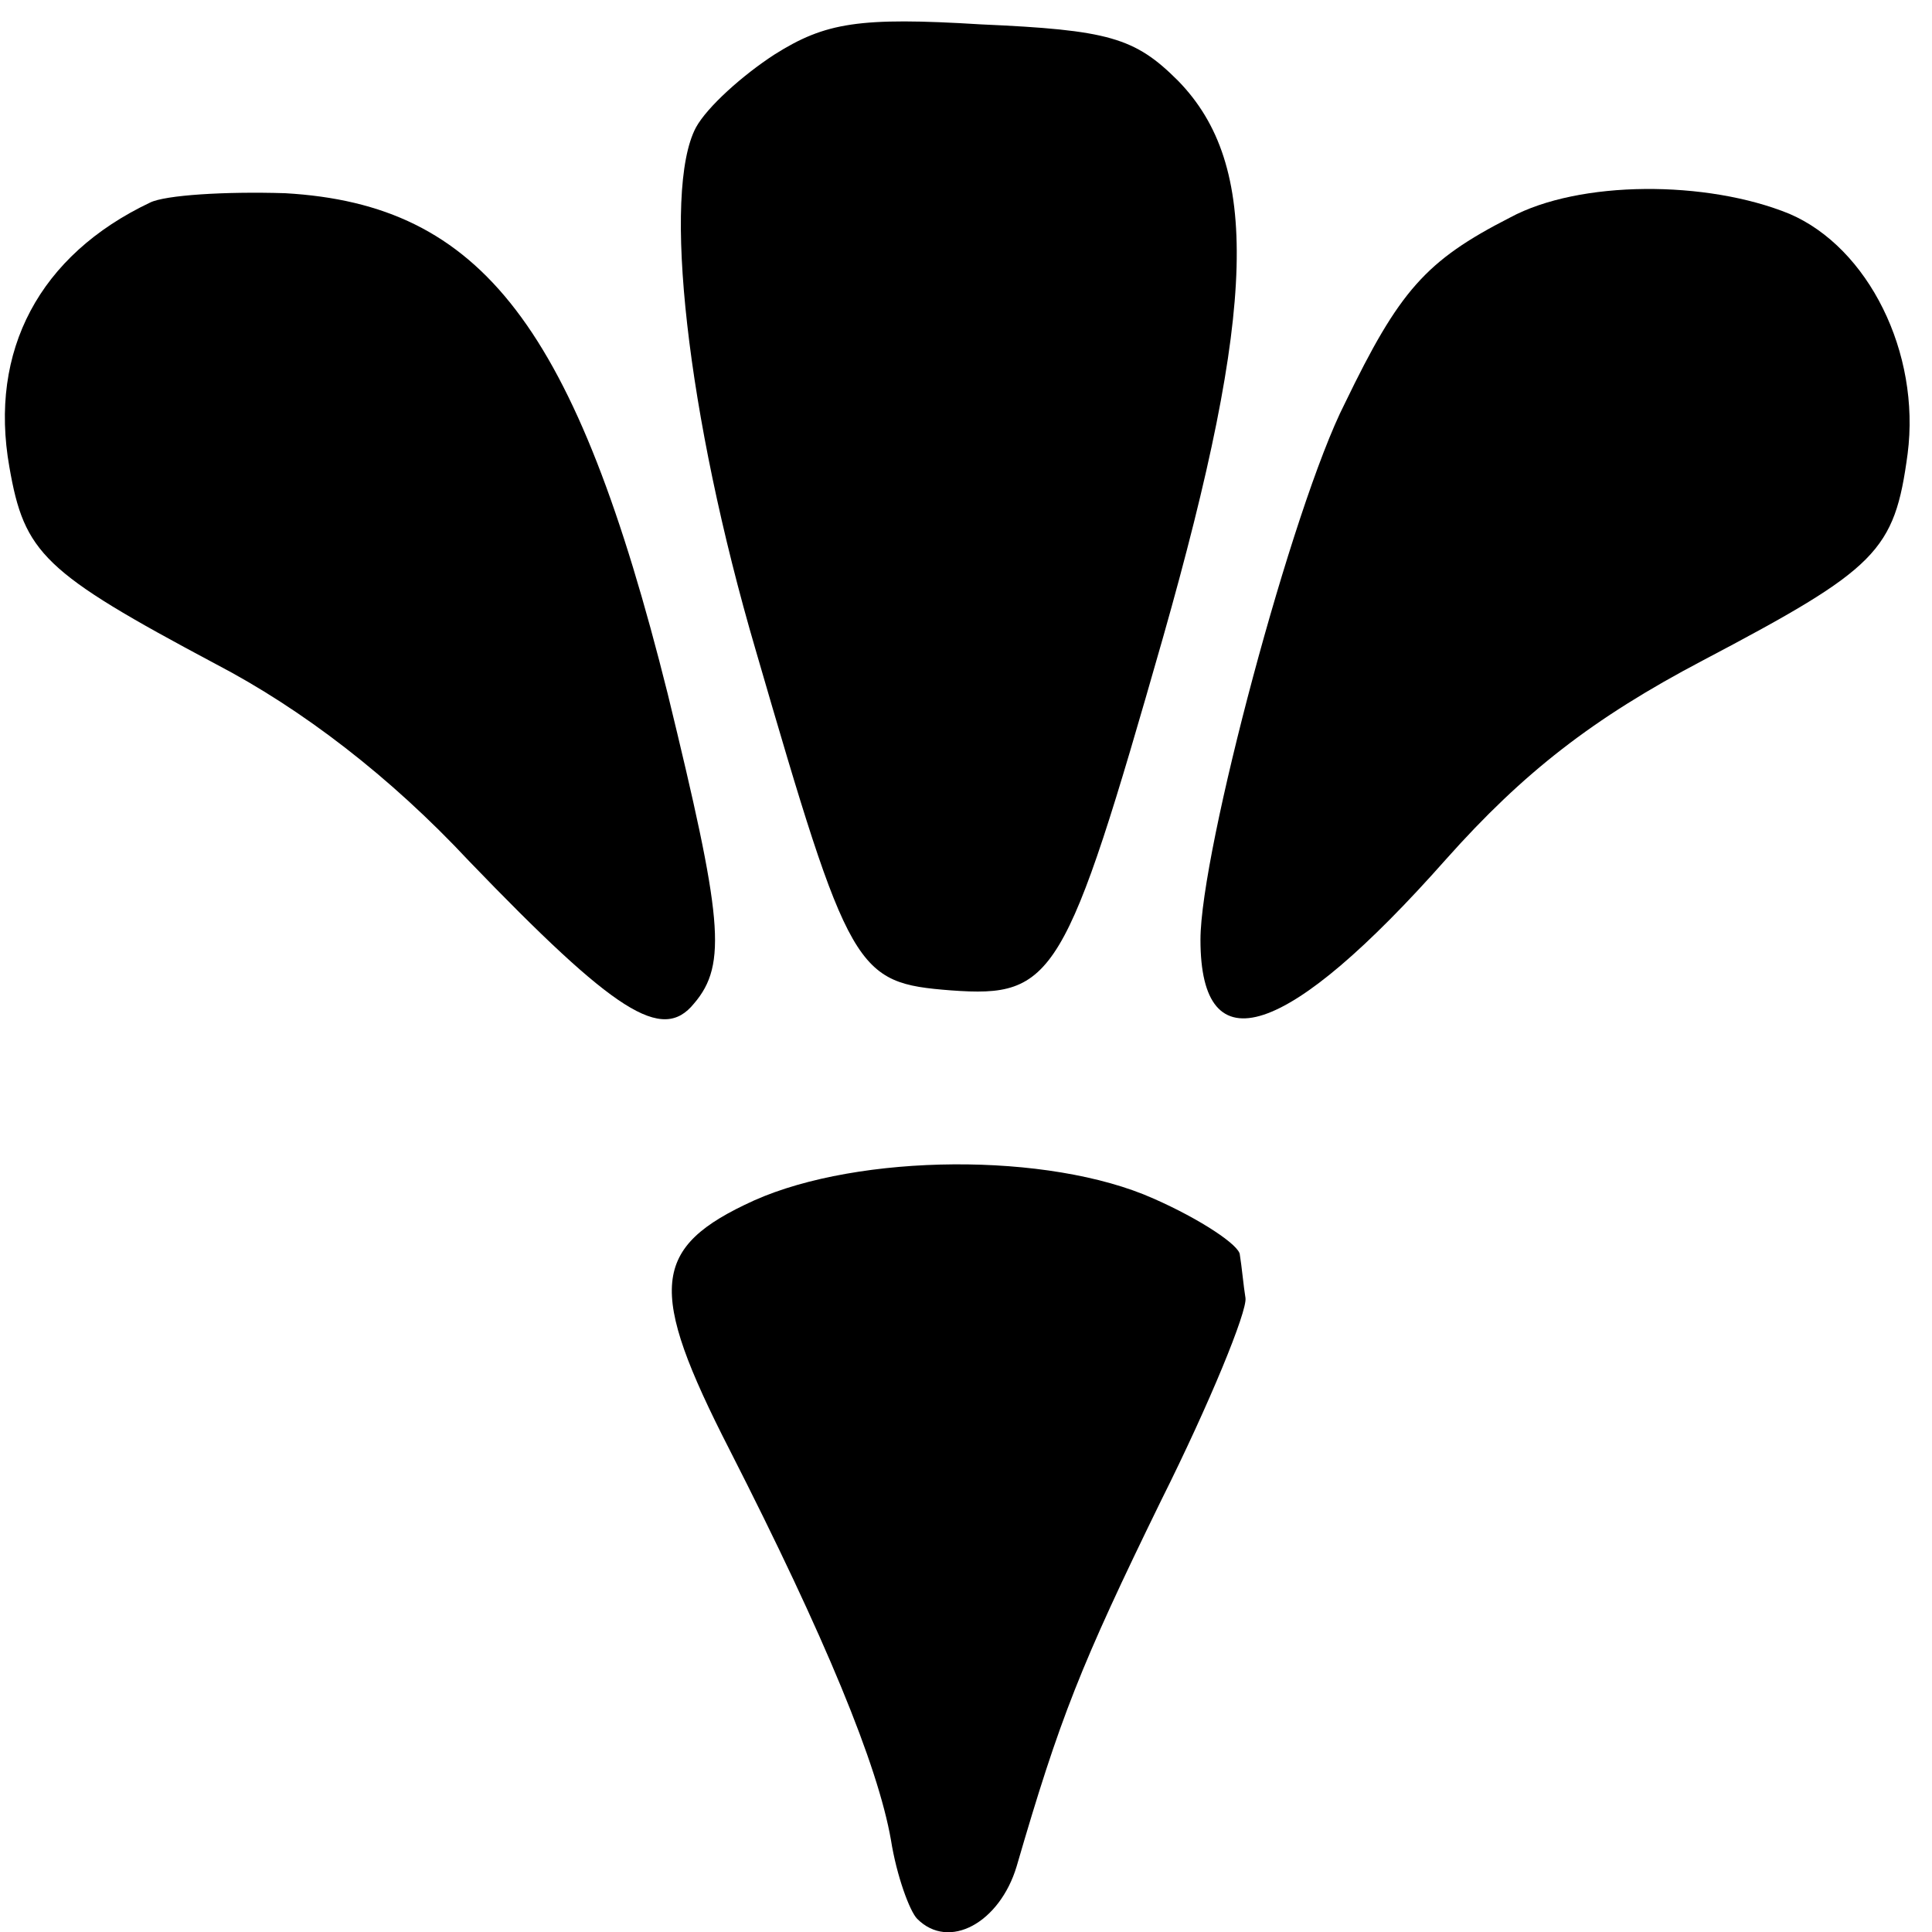 <?xml version="1.0" standalone="no"?>
<!DOCTYPE svg PUBLIC "-//W3C//DTD SVG 20010904//EN"
 "http://www.w3.org/TR/2001/REC-SVG-20010904/DTD/svg10.dtd">
<svg version="1.0" xmlns="http://www.w3.org/2000/svg"
 width="103pt" height="103pt" viewBox="0 0 103 103"
 preserveAspectRatio="xMidYMid meet">
<g transform="translate(0,103) scale(0.1,-0.1)"
fill="#000000" stroke="none">
<path d="M413 1001 c-17 -11 -36 -28 -42 -39 -18 -34 -5 -153 32 -279 50 -172
53 -177 104 -181 55 -4 61 6 113 188 50 176 52 252 8 297 -23 23 -37 27 -105
30 -65 4 -83 1 -110 -16z"/>
<path d="M80 922 c-59 -28 -86 -79 -75 -141 8 -46 18 -56 110 -105 46 -24 93
-60 135 -105 78 -81 103 -97 120 -76 18 21 15 46 -14 165 -49 196 -99 261
-204 267 -32 1 -64 -1 -72 -5z"/>
<path d="M805 914 c-45 -23 -59 -39 -88 -99 -28 -55 -77 -239 -77 -286 0 -68
46 -53 131 43 41 46 78 75 137 106 93 49 102 58 109 110 7 54 -21 110 -63 128
-44 18 -112 18 -149 -2z"/>
<path d="M402 390 c-55 -25 -57 -47 -13 -133 51 -100 79 -168 86 -208 3 -19
10 -38 14 -42 17 -17 44 -2 53 28 23 79 34 107 77 195 26 52 46 101 45 108 -1
6 -2 17 -3 23 0 5 -21 19 -46 30 -56 25 -157 24 -213 -1z"/>
</g>
</svg>
